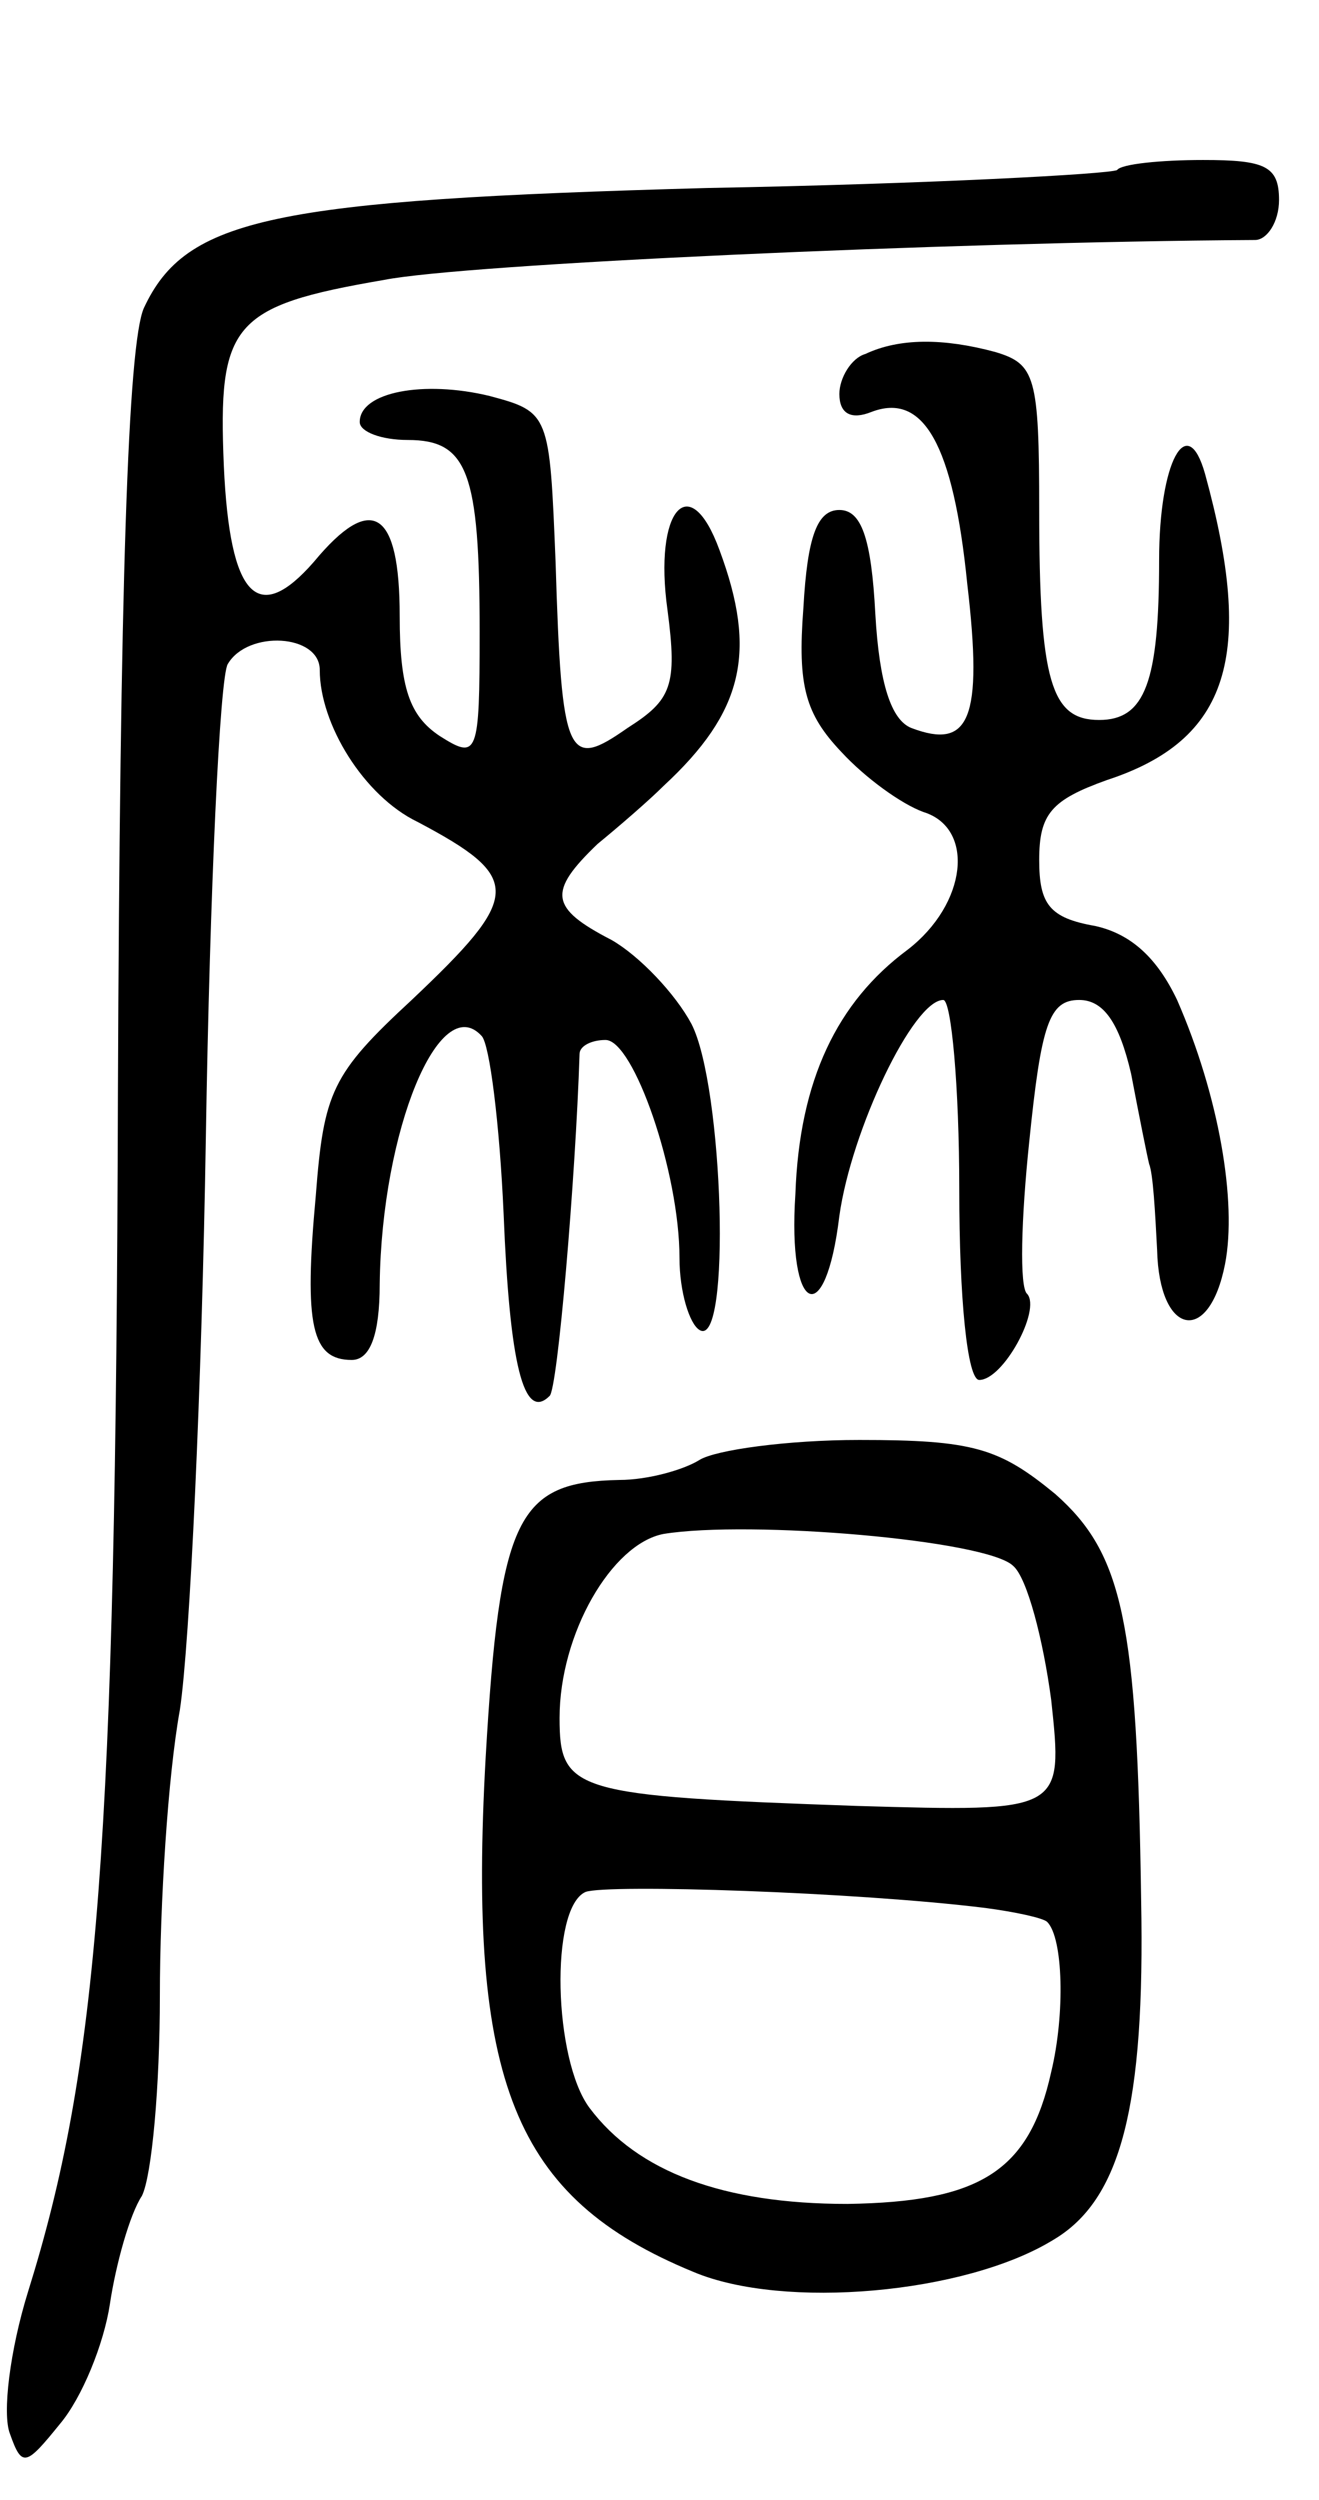 <svg version="1.0" xmlns="http://www.w3.org/2000/svg"
 width="66pt" height="125pt" viewBox="0 0 66 125"
 preserveAspectRatio="xMidYMid meet">
<g transform="translate(0,125) scale(0.1,-0.1)"
fill="#000000" stroke="none">
<path d="M559 1165 c-3 -2 -95 -7 -205 -9 -218 -6 -261 -15 -282 -60 -8 -18
-12 -139 -13 -393 -1 -377 -10 -487 -45 -599 -9 -29 -13 -61 -9 -71 6 -17 8
-16 25 5 11 13 22 40 25 60 3 20 10 45 16 54 5 10 9 55 9 100 0 46 4 110 10
143 5 33 11 162 13 286 2 124 7 231 11 237 10 17 46 15 46 -3 0 -27 22 -63 49
-76 53 -28 52 -37 -3 -89 -40 -37 -44 -46 -48 -98 -6 -65 -2 -82 18 -82 9 0
14 12 14 38 1 77 30 147 51 124 4 -4 9 -44 11 -89 3 -75 10 -104 23 -91 4 3
13 109 15 171 0 4 6 7 13 7 14 0 37 -66 37 -109 0 -17 5 -33 10 -36 16 -10 12
122 -4 153 -8 15 -26 34 -40 42 -31 16 -32 24 -7 48 11 9 26 22 33 29 40 37
47 67 28 118 -15 41 -33 20 -26 -30 5 -38 2 -45 -20 -59 -30 -21 -33 -16 -36
83 -3 74 -3 75 -33 83 -33 8 -65 2 -65 -13 0 -5 11 -9 24 -9 30 0 36 -16 36
-96 0 -62 -1 -64 -20 -52 -15 10 -20 24 -20 60 0 53 -14 62 -43 27 -28 -32
-42 -18 -45 48 -3 71 4 80 80 93 40 8 281 19 436 20 6 0 12 9 12 20 0 17 -7
20 -38 20 -21 0 -41 -2 -43 -5z"/>
<path d="M433 1073 c-7 -2 -13 -12 -13 -20 0 -10 6 -13 16 -9 26 10 41 -16 48
-86 8 -68 1 -83 -28 -72 -10 4 -16 22 -18 57 -2 38 -7 52 -18 52 -11 0 -16
-13 -18 -49 -3 -39 1 -53 19 -72 12 -13 30 -26 41 -30 26 -8 22 -46 -8 -69
-35 -26 -54 -65 -56 -122 -4 -60 15 -69 22 -11 6 43 37 108 52 108 4 0 8 -43
8 -95 0 -54 4 -95 10 -95 12 0 31 35 24 43 -4 3 -3 38 1 76 6 59 10 71 25 71
12 0 20 -11 26 -37 4 -21 8 -41 9 -45 2 -5 3 -24 4 -43 1 -43 26 -48 34 -7 6
31 -3 84 -24 132 -10 21 -23 33 -41 37 -23 4 -28 11 -28 33 0 23 6 30 34 40
61 20 74 62 49 153 -9 32 -23 6 -23 -43 0 -61 -7 -80 -30 -80 -24 0 -30 19
-30 105 0 67 -2 73 -22 79 -26 7 -48 7 -65 -1z"/>
<path d="M350 520 c-8 -5 -26 -10 -40 -10 -51 -1 -60 -18 -67 -139 -9 -162 14
-220 104 -257 45 -19 136 -11 180 16 34 20 46 67 44 170 -2 139 -9 173 -43
203 -28 23 -41 27 -98 27 -36 0 -72 -5 -80 -10z m157 -53 c7 -6 15 -37 19 -67
6 -56 6 -56 -97 -53 -142 5 -149 7 -149 44 0 42 26 87 52 92 43 7 162 -3 175
-16z m-14 -171 c15 -2 29 -5 31 -7 8 -8 9 -46 2 -75 -11 -50 -36 -65 -102 -66
-62 0 -105 16 -129 48 -18 24 -20 100 -2 108 11 4 135 0 200 -8z"/>
</g>
</svg>
